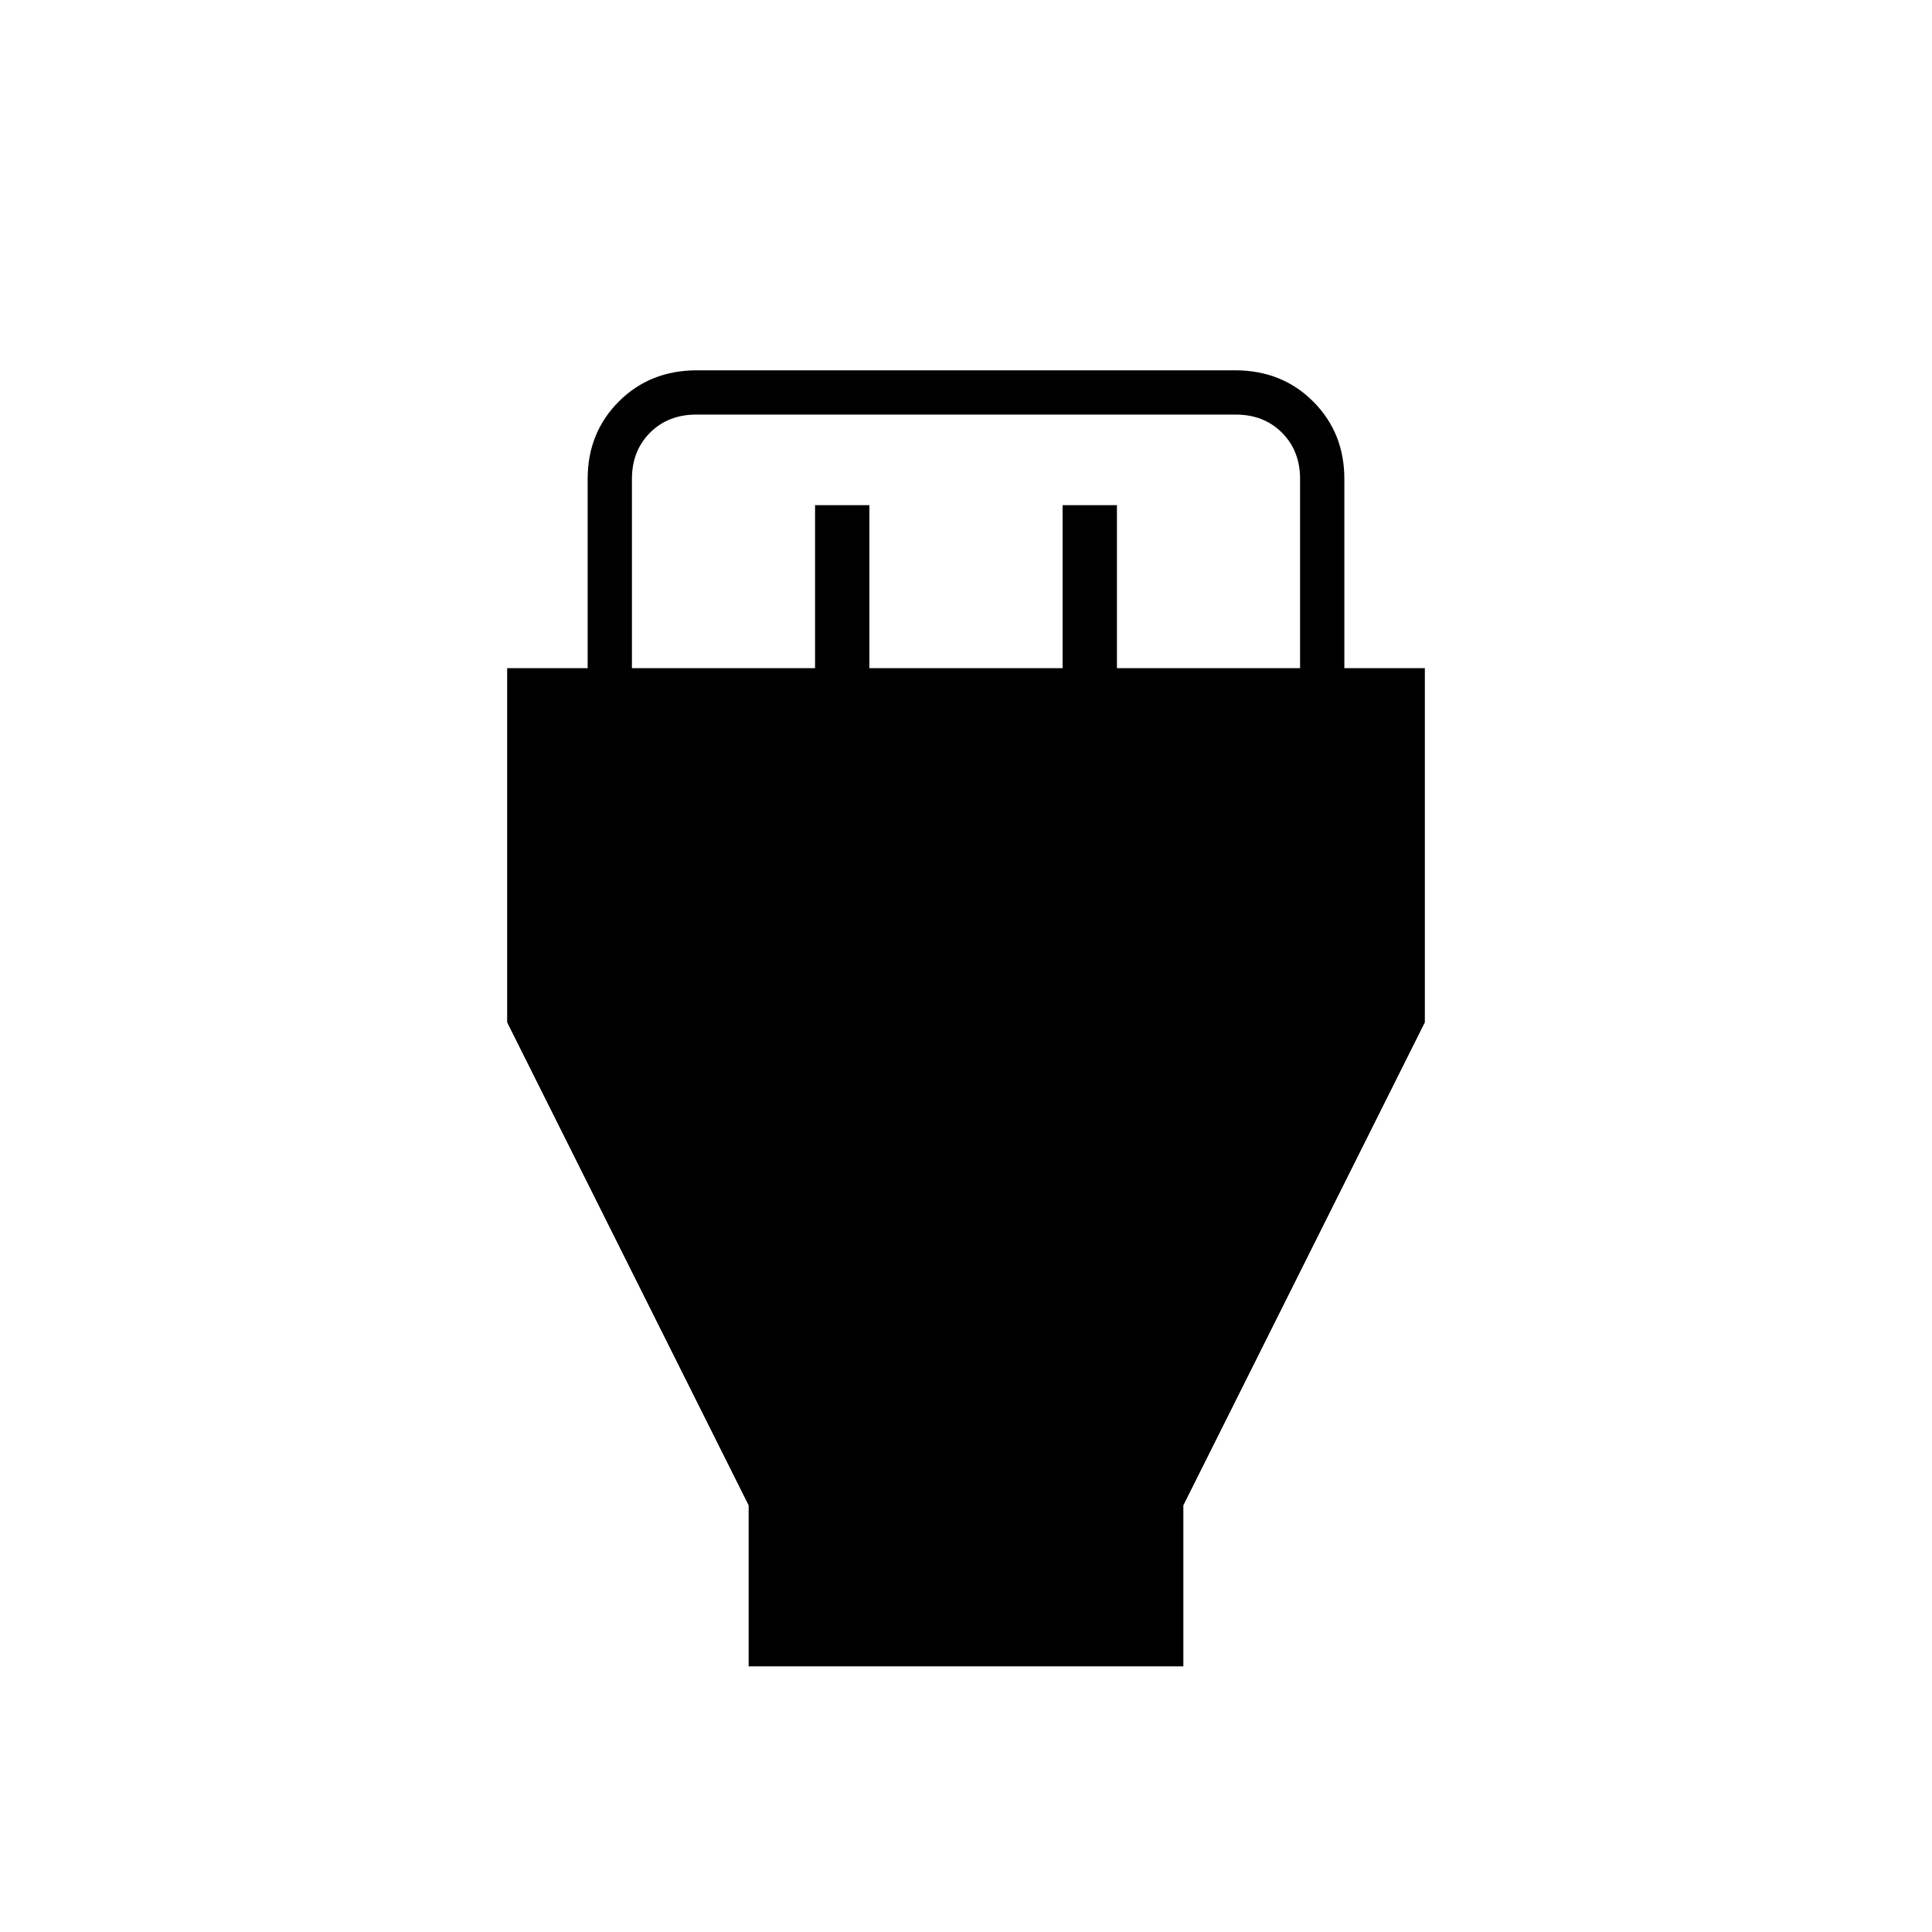 <svg xmlns="http://www.w3.org/2000/svg" width="48" height="48" viewBox="0 -960 960 960"><path d="M372-132v-80L252-452v-176h40v-94q0-23 15.5-38.5t38.832-15.5h267.336Q637-776 652.5-760.5T668-722v94h40v176L588-212v80H372Zm-58-496h91v-81h27v81h96v-81h27v81h91v-94q0-14-9-23t-23-9H346q-14 0-23 9t-9 23v94Z"/></svg>